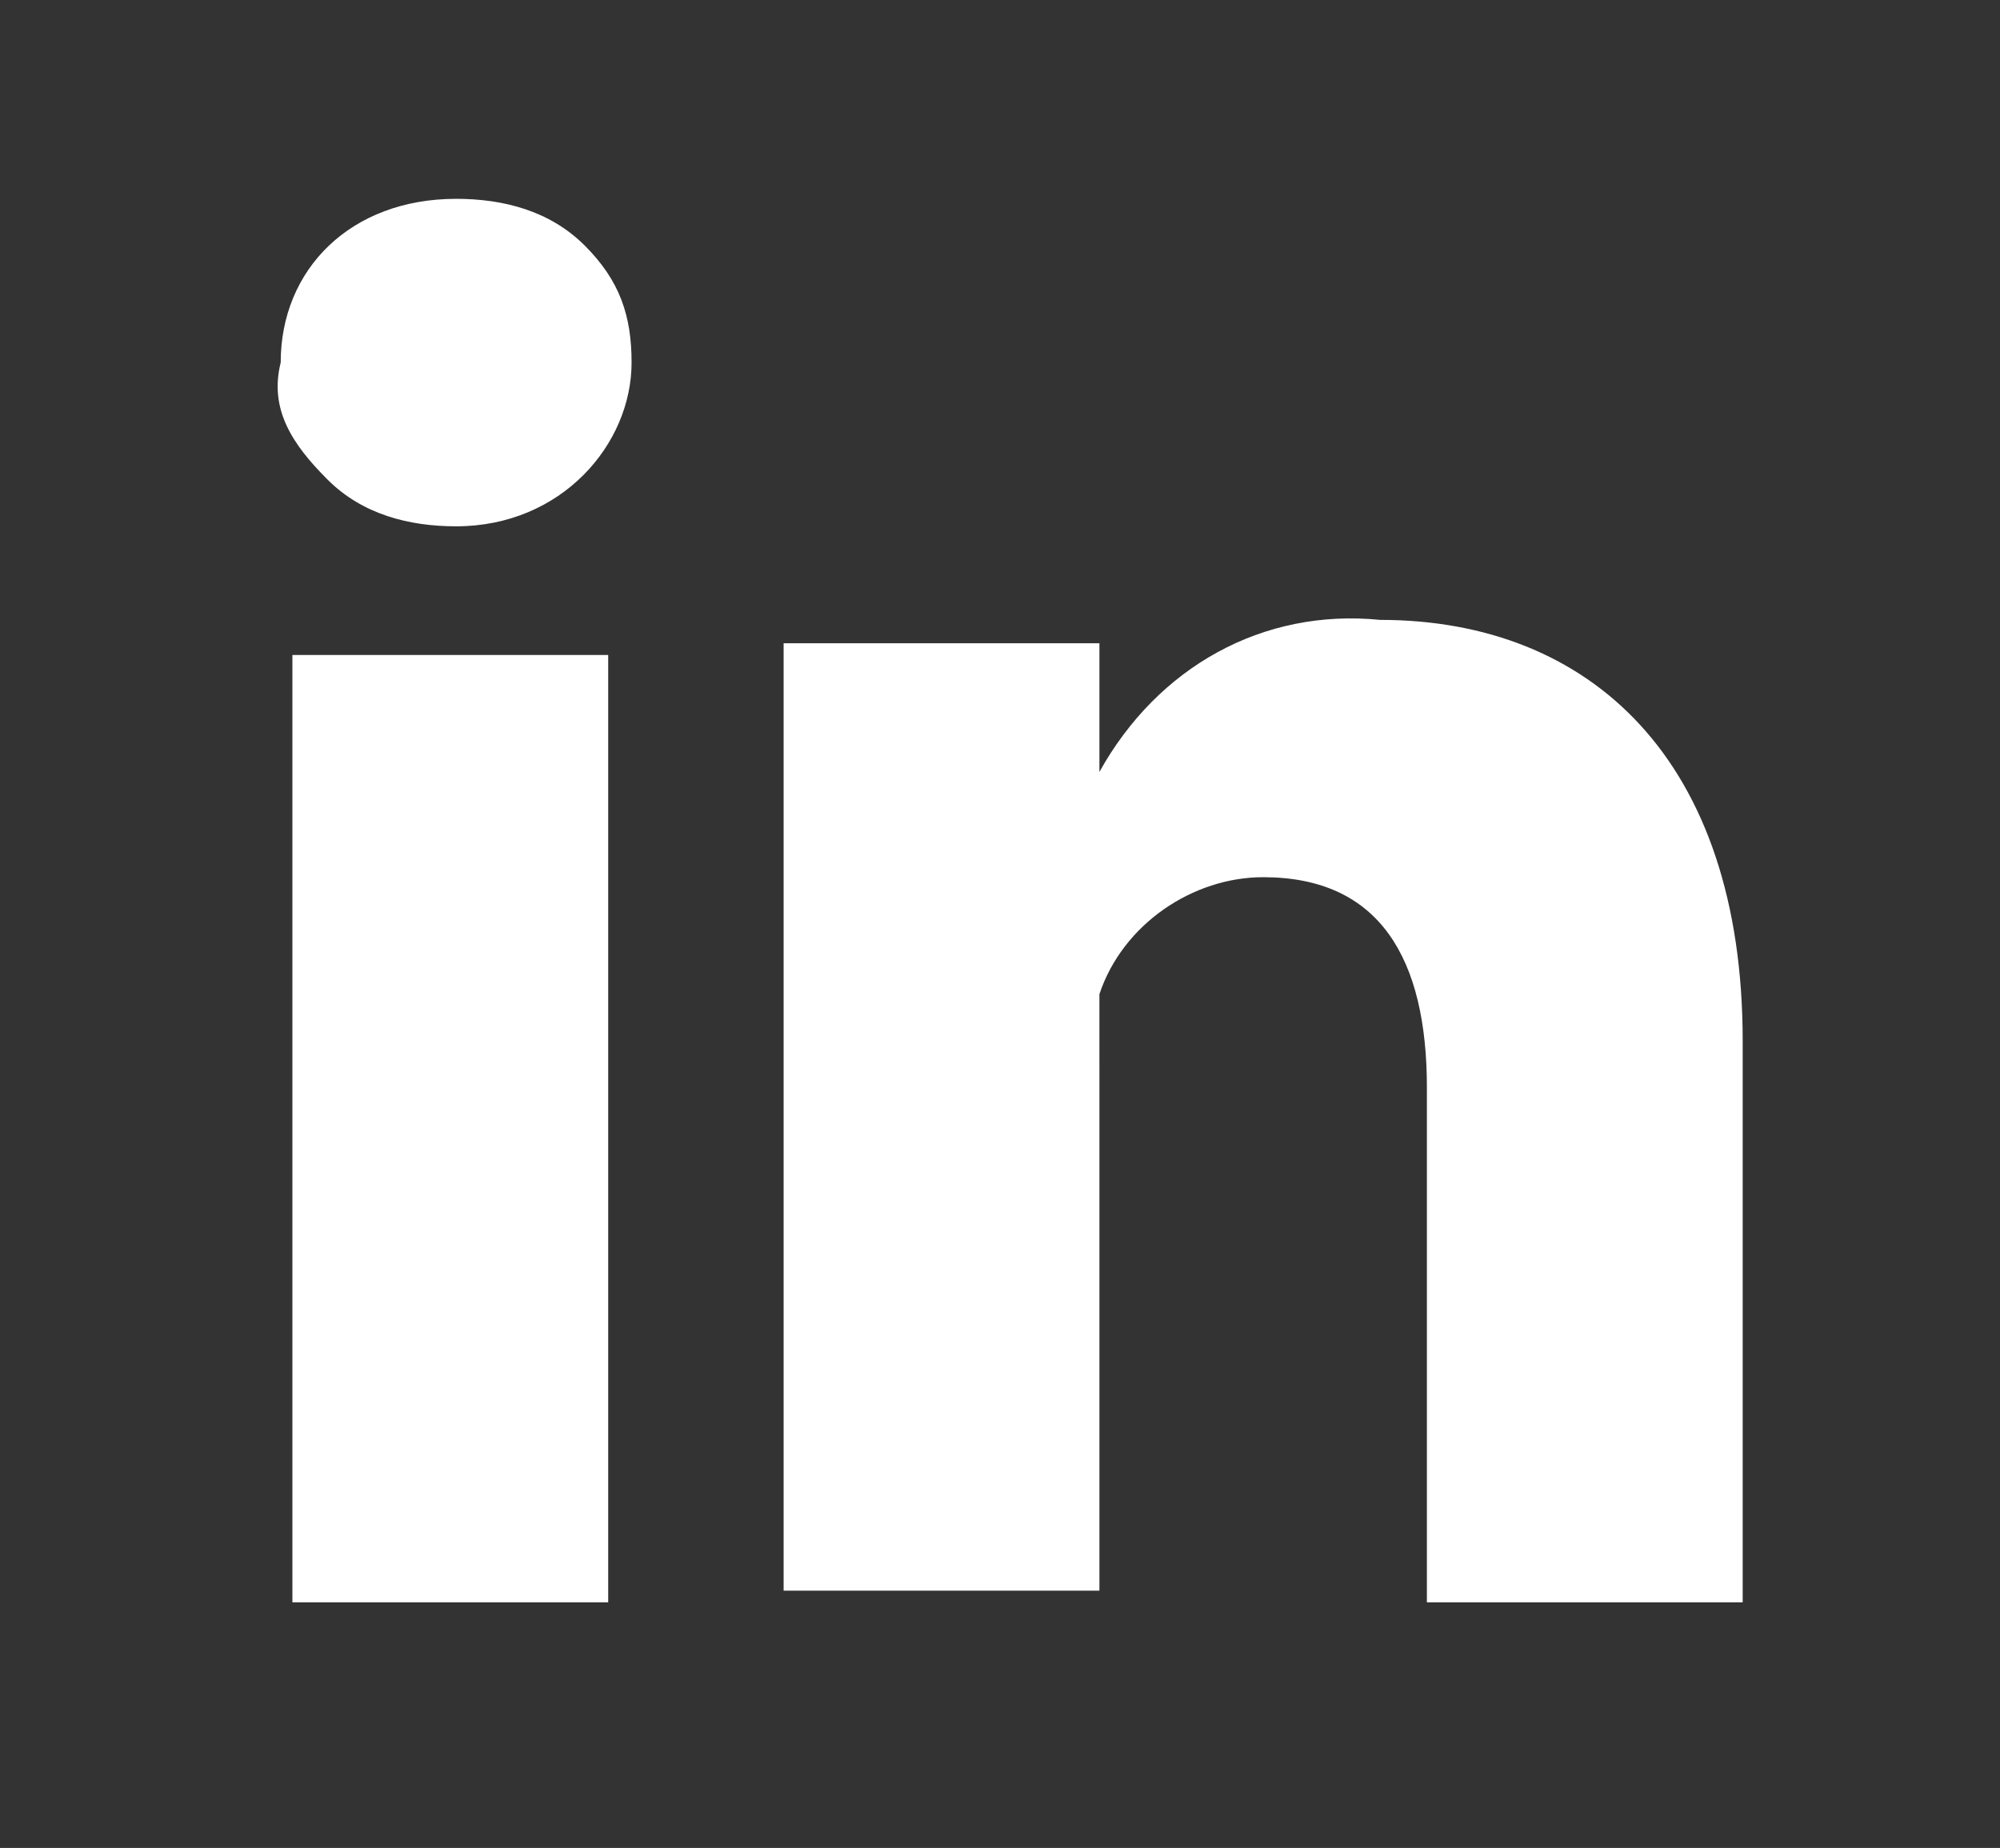 <?xml version="1.0" encoding="utf-8"?>
<!-- Generator: Adobe Illustrator 24.3.0, SVG Export Plug-In . SVG Version: 6.00 Build 0)  -->
<svg version="1.1" id="Layer_1" xmlns="http://www.w3.org/2000/svg" xmlns:xlink="http://www.w3.org/1999/xlink" x="0px" y="0px"
	 viewBox="0 0 17.1 15.8" style="enable-background:new 0 0 17.1 15.8;" xml:space="preserve">
<rect x="0" y="0" width="17.1" height="15.8" fill="#333333" stroke="none"/>
<style type="text/css">
	.st0{fill:#FFFFFF;}
</style>
<desc>Created with Sketch.</desc>
<g id="FOOTER" transform="translate(-956, -185)">
	<g id="RIGHT">
		<g transform="translate(585, 99)">
			<g id="Coluna-Icones" transform="translate(341, 86)">
				<g id="Linkedin_footer" transform="translate(30, 0)">
					<path class="st0" d="M5.2,13.7H2.5V5.6h2.7V13.7z M3.9,4.5c-0.4,0-0.8-0.1-1.1-0.4c-0.3-0.3-0.5-0.6-0.4-1
						c0-0.8,0.6-1.4,1.5-1.4c0.4,0,0.8,0.1,1.1,0.4s0.4,0.6,0.4,1C5.4,3.8,4.8,4.5,3.9,4.5z M14.9,13.7h-2.7V9.3
						c0-1.1-0.4-1.8-1.4-1.8c-0.6,0-1.2,0.4-1.4,1C9.4,8.7,9.4,8.9,9.4,9.1v4.5H6.7c0,0,0-7.3,0-8.1h2.7v1.1
						c0.5-0.9,1.4-1.4,2.4-1.3c1.8,0,3.1,1.2,3.1,3.6V13.7z"/>
				</g>
			</g>
		</g>
	</g>
</g>
</svg>
